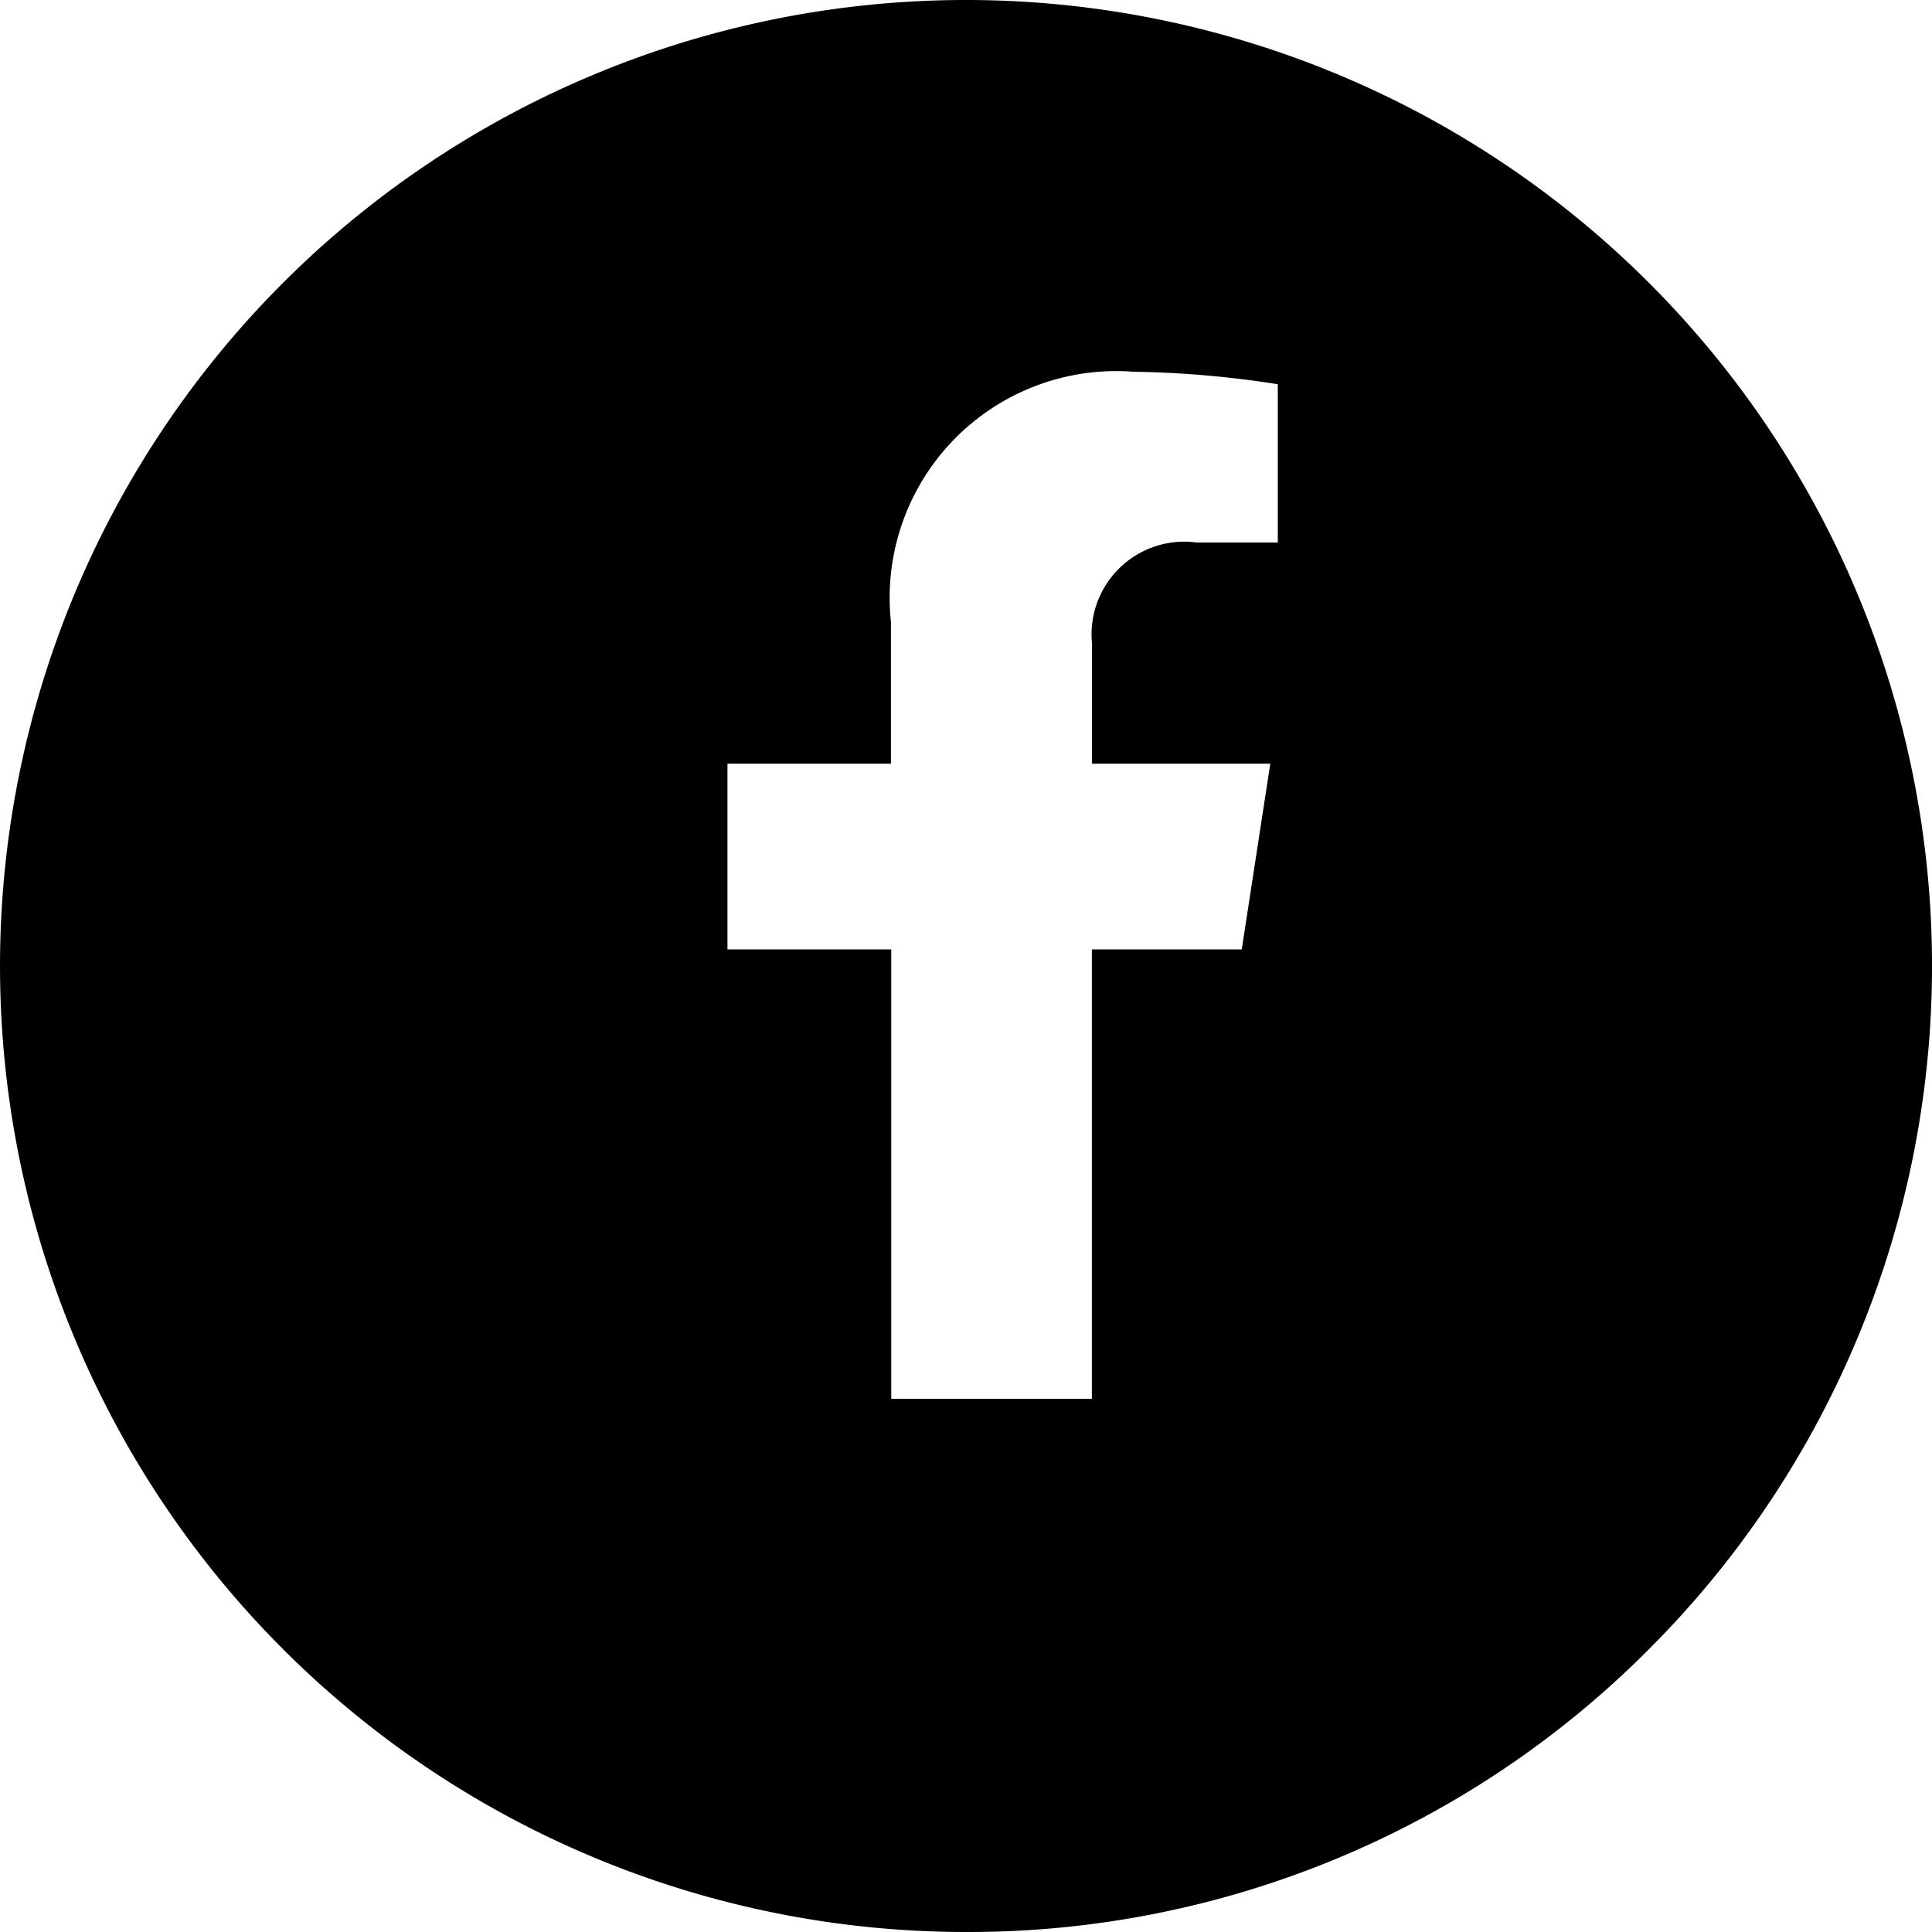 <svg xmlns="http://www.w3.org/2000/svg" width="26" height="26" viewBox="0 0 26 26">
  <path id="Subtraction_1" data-name="Subtraction 1" d="M1832,5459a13,13,0,1,1,9.193-3.808A12.915,12.915,0,0,1,1832,5459Zm-1.006-13.223v6.048h2.7v-6.048h2.017l.384-2.5h-2.4v-1.624a1.248,1.248,0,0,1,1.411-1.352h1.09v-2.13a13.6,13.6,0,0,0-1.937-.168,3.05,3.05,0,0,0-3.269,3.367v1.907h-2.2v2.5Z" transform="translate(-1819 -5433)"/>
</svg>
